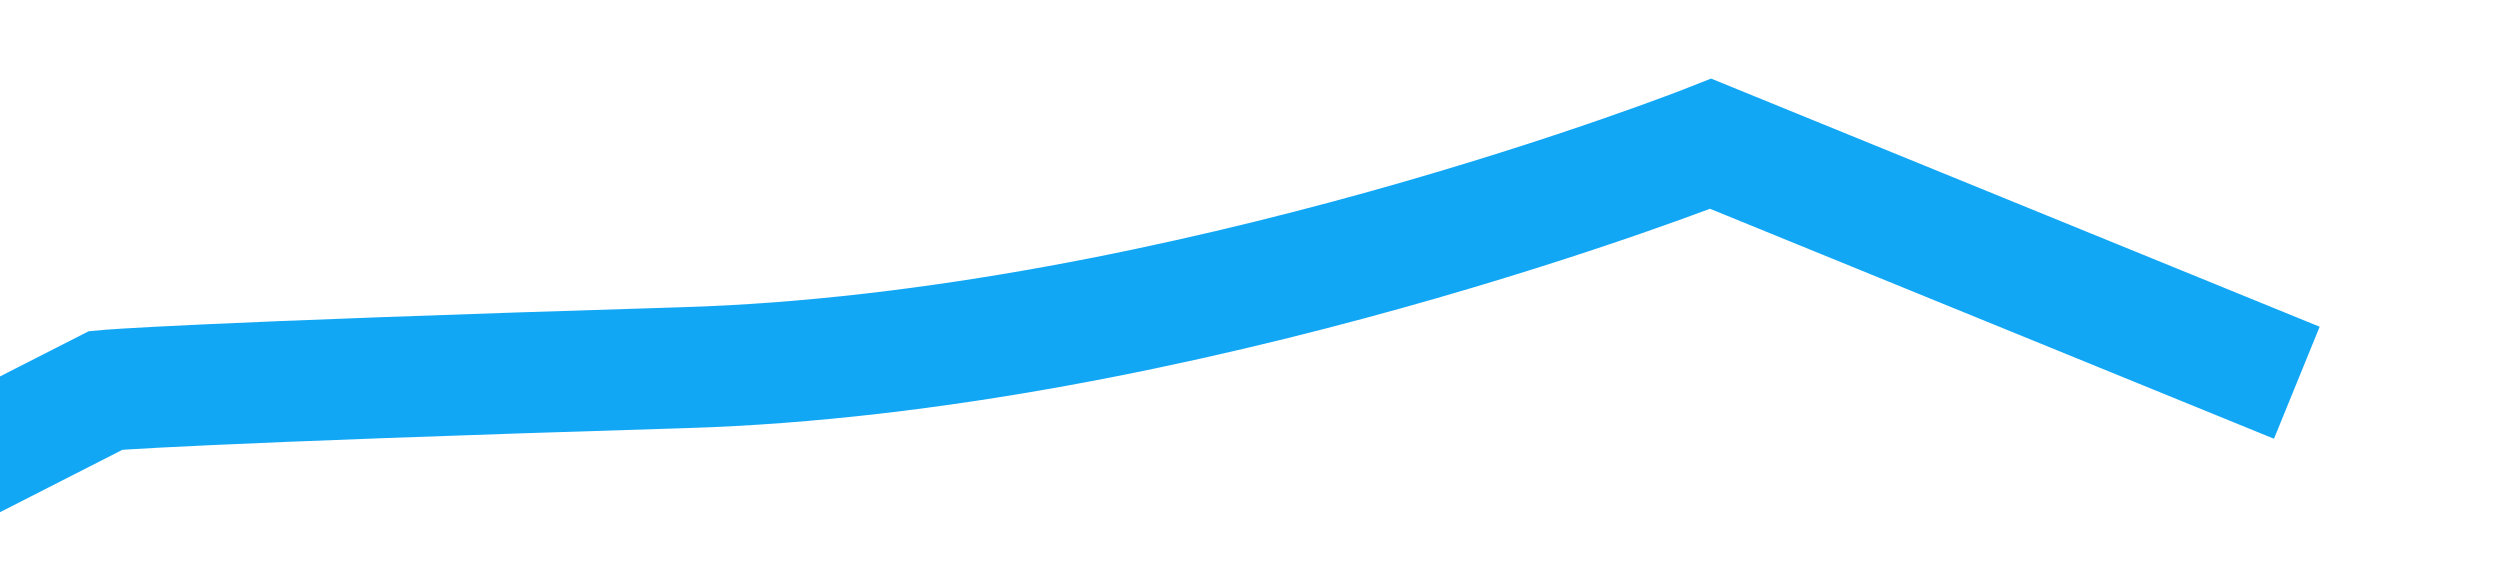 ﻿<?xml version="1.0" encoding="utf-8"?>
<svg version="1.1" xmlns:xlink="http://www.w3.org/1999/xlink" width="62px" height="14px" preserveAspectRatio="xMinYMid meet" viewBox="516 43  62 12" xmlns="http://www.w3.org/2000/svg">
  <g transform="matrix(-0.891 0.454 -0.454 -0.891 1056.626 -155.673 )">
    <path d="M 89.538 99  C 89.538 62.04  104.462 75.24  89.538 51.48  C 74.615 27.72  66.221 24.5  66.221 24.5  L 48.5 24.5  C 48.5 24.5  46.635 23.76  35.442 18.48  C 24.25 13.2  10.26 11.88  10.26 11.88  L 0 0  " stroke-width="3" stroke="#12a7f5" fill="none" transform="matrix(1 0 0 1 525 35 )" />
  </g>
</svg>
